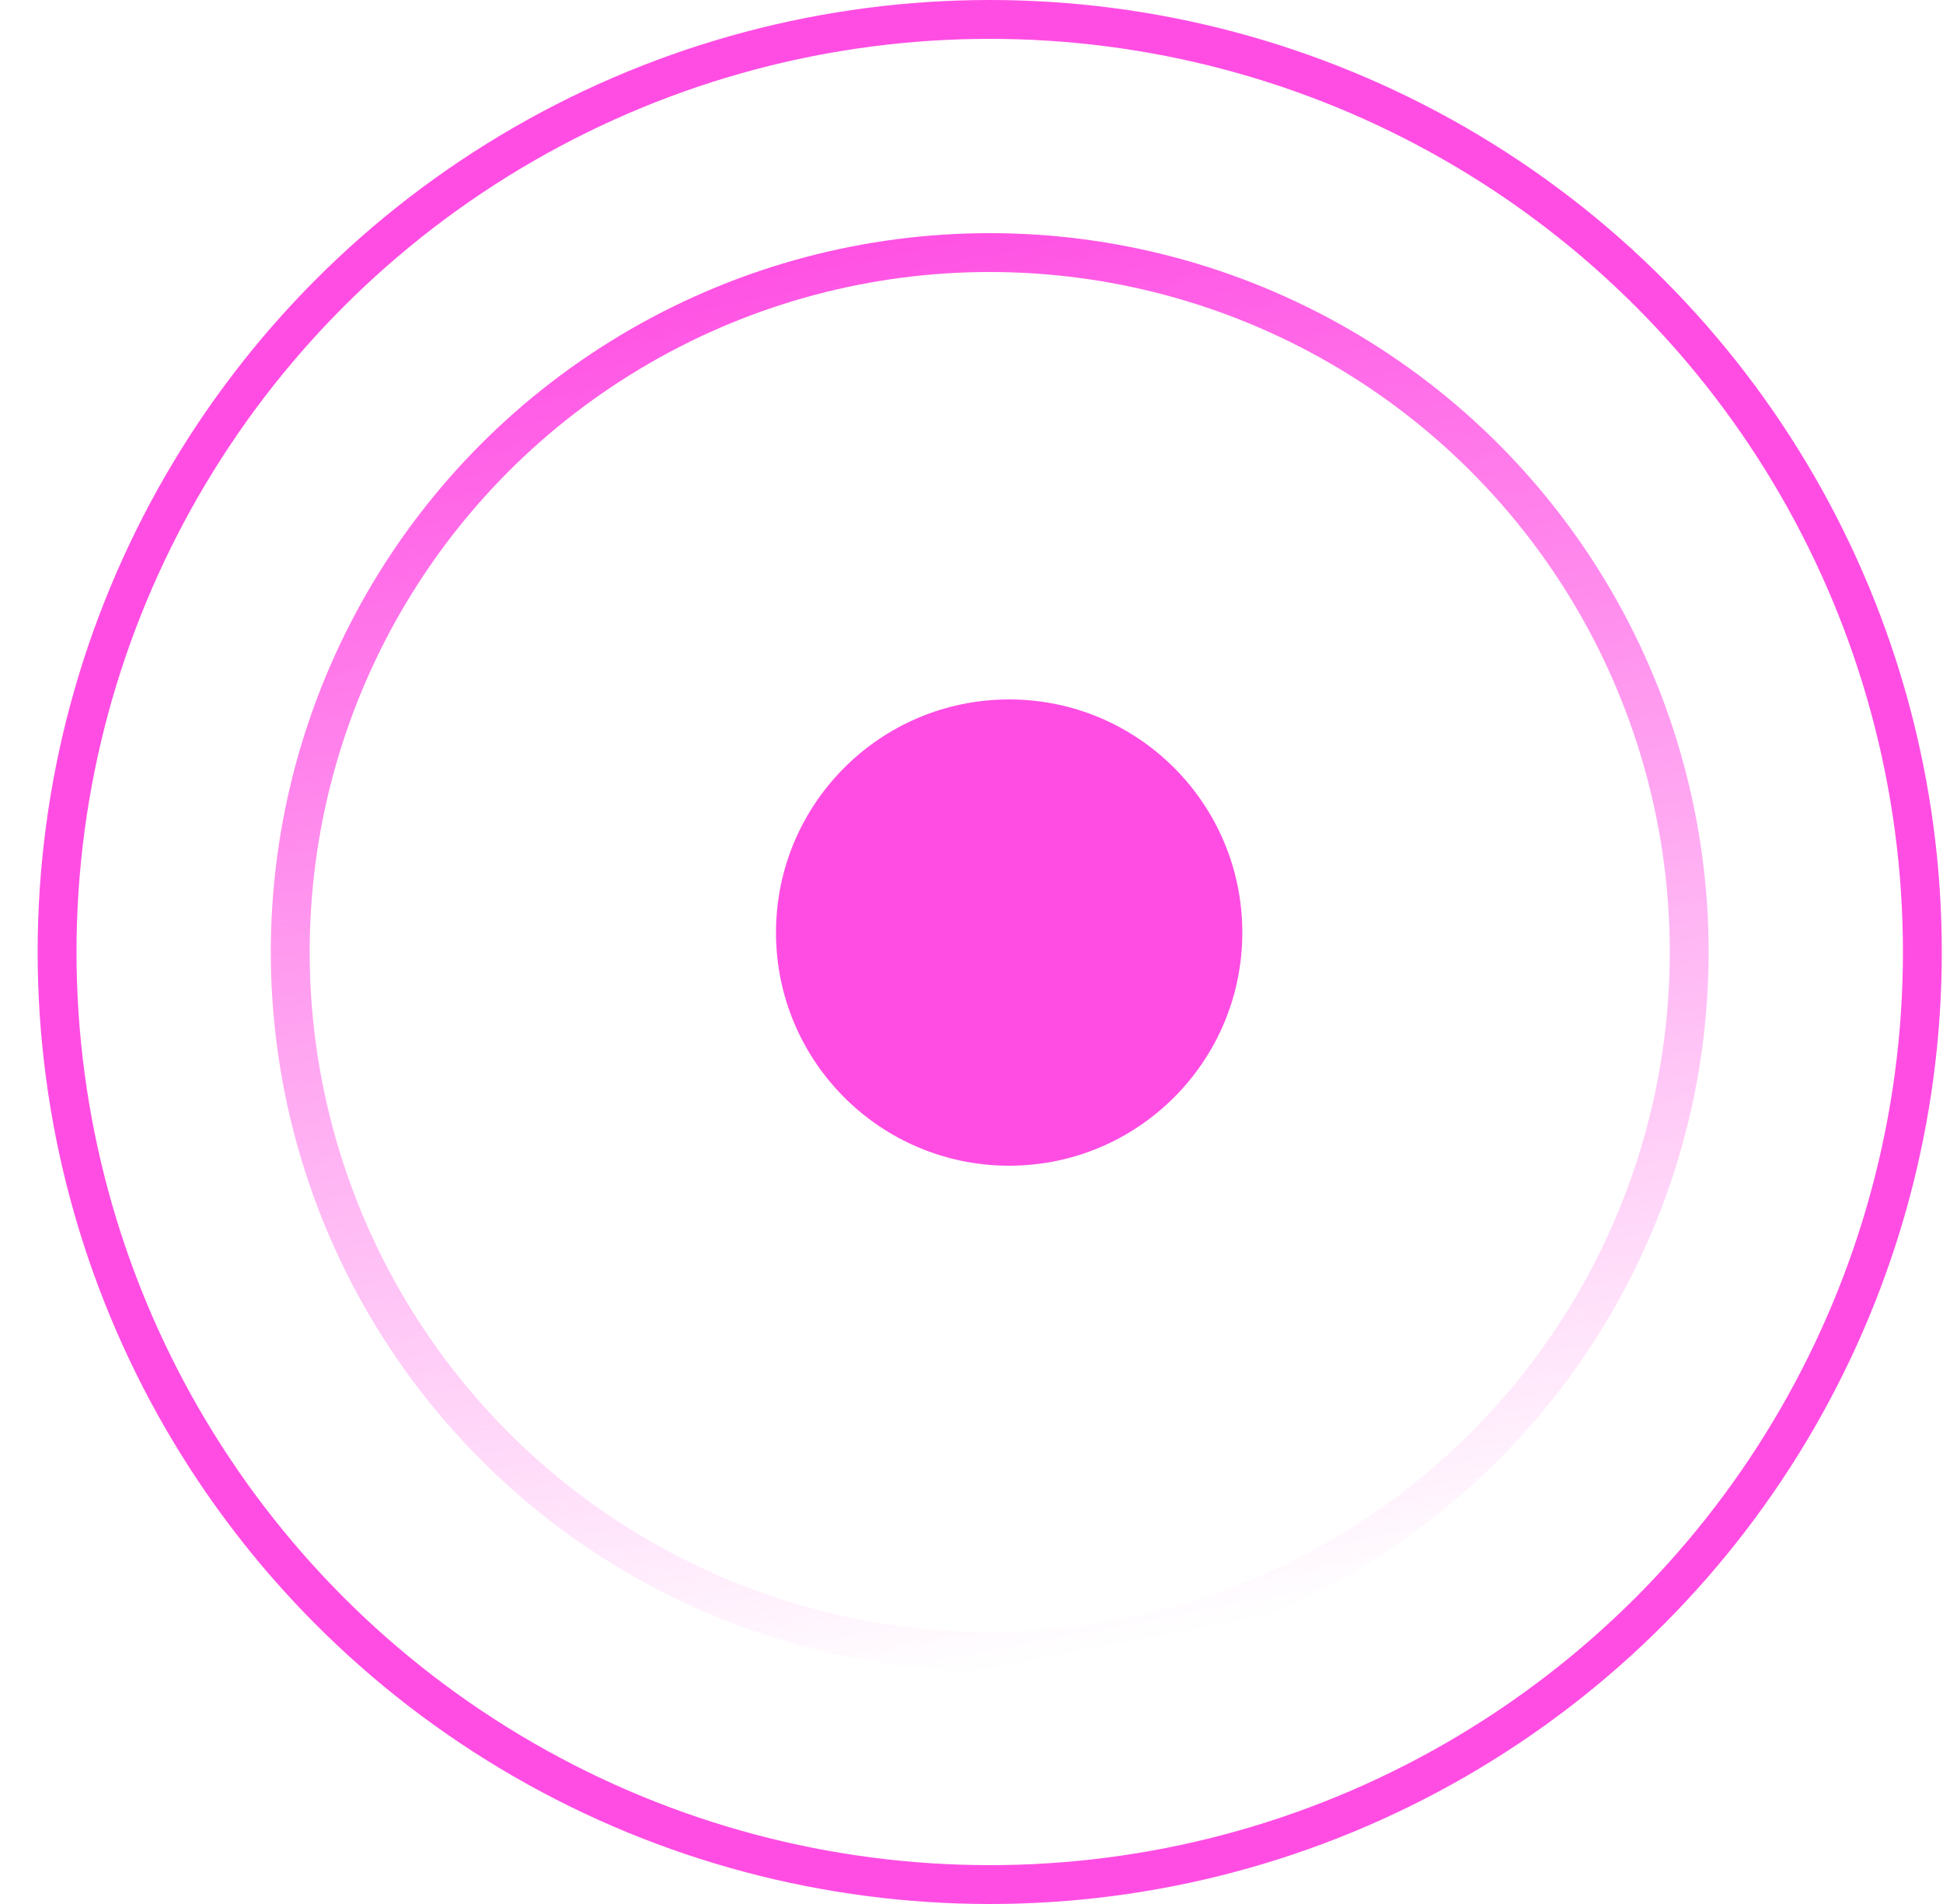 <svg width="50" height="49" viewBox="0 0 50 49" fill="none" xmlns="http://www.w3.org/2000/svg">
<circle cx="25.469" cy="24.5" r="24" stroke="#FF4DE3"/>
<circle cx="25.469" cy="24.5" r="18" stroke="url(#paint0_linear_3825_240)"/>
<circle cx="25.969" cy="24" r="6" fill="#FF4DE3"/>
<defs>
<linearGradient id="paint0_linear_3825_240" x1="18.469" y1="6" x2="25.469" y2="43" gradientUnits="userSpaceOnUse">
<stop stop-color="#FF4DE3"/>
<stop offset="1" stop-color="#FF4DE3" stop-opacity="0"/>
</linearGradient>
</defs>
</svg>
